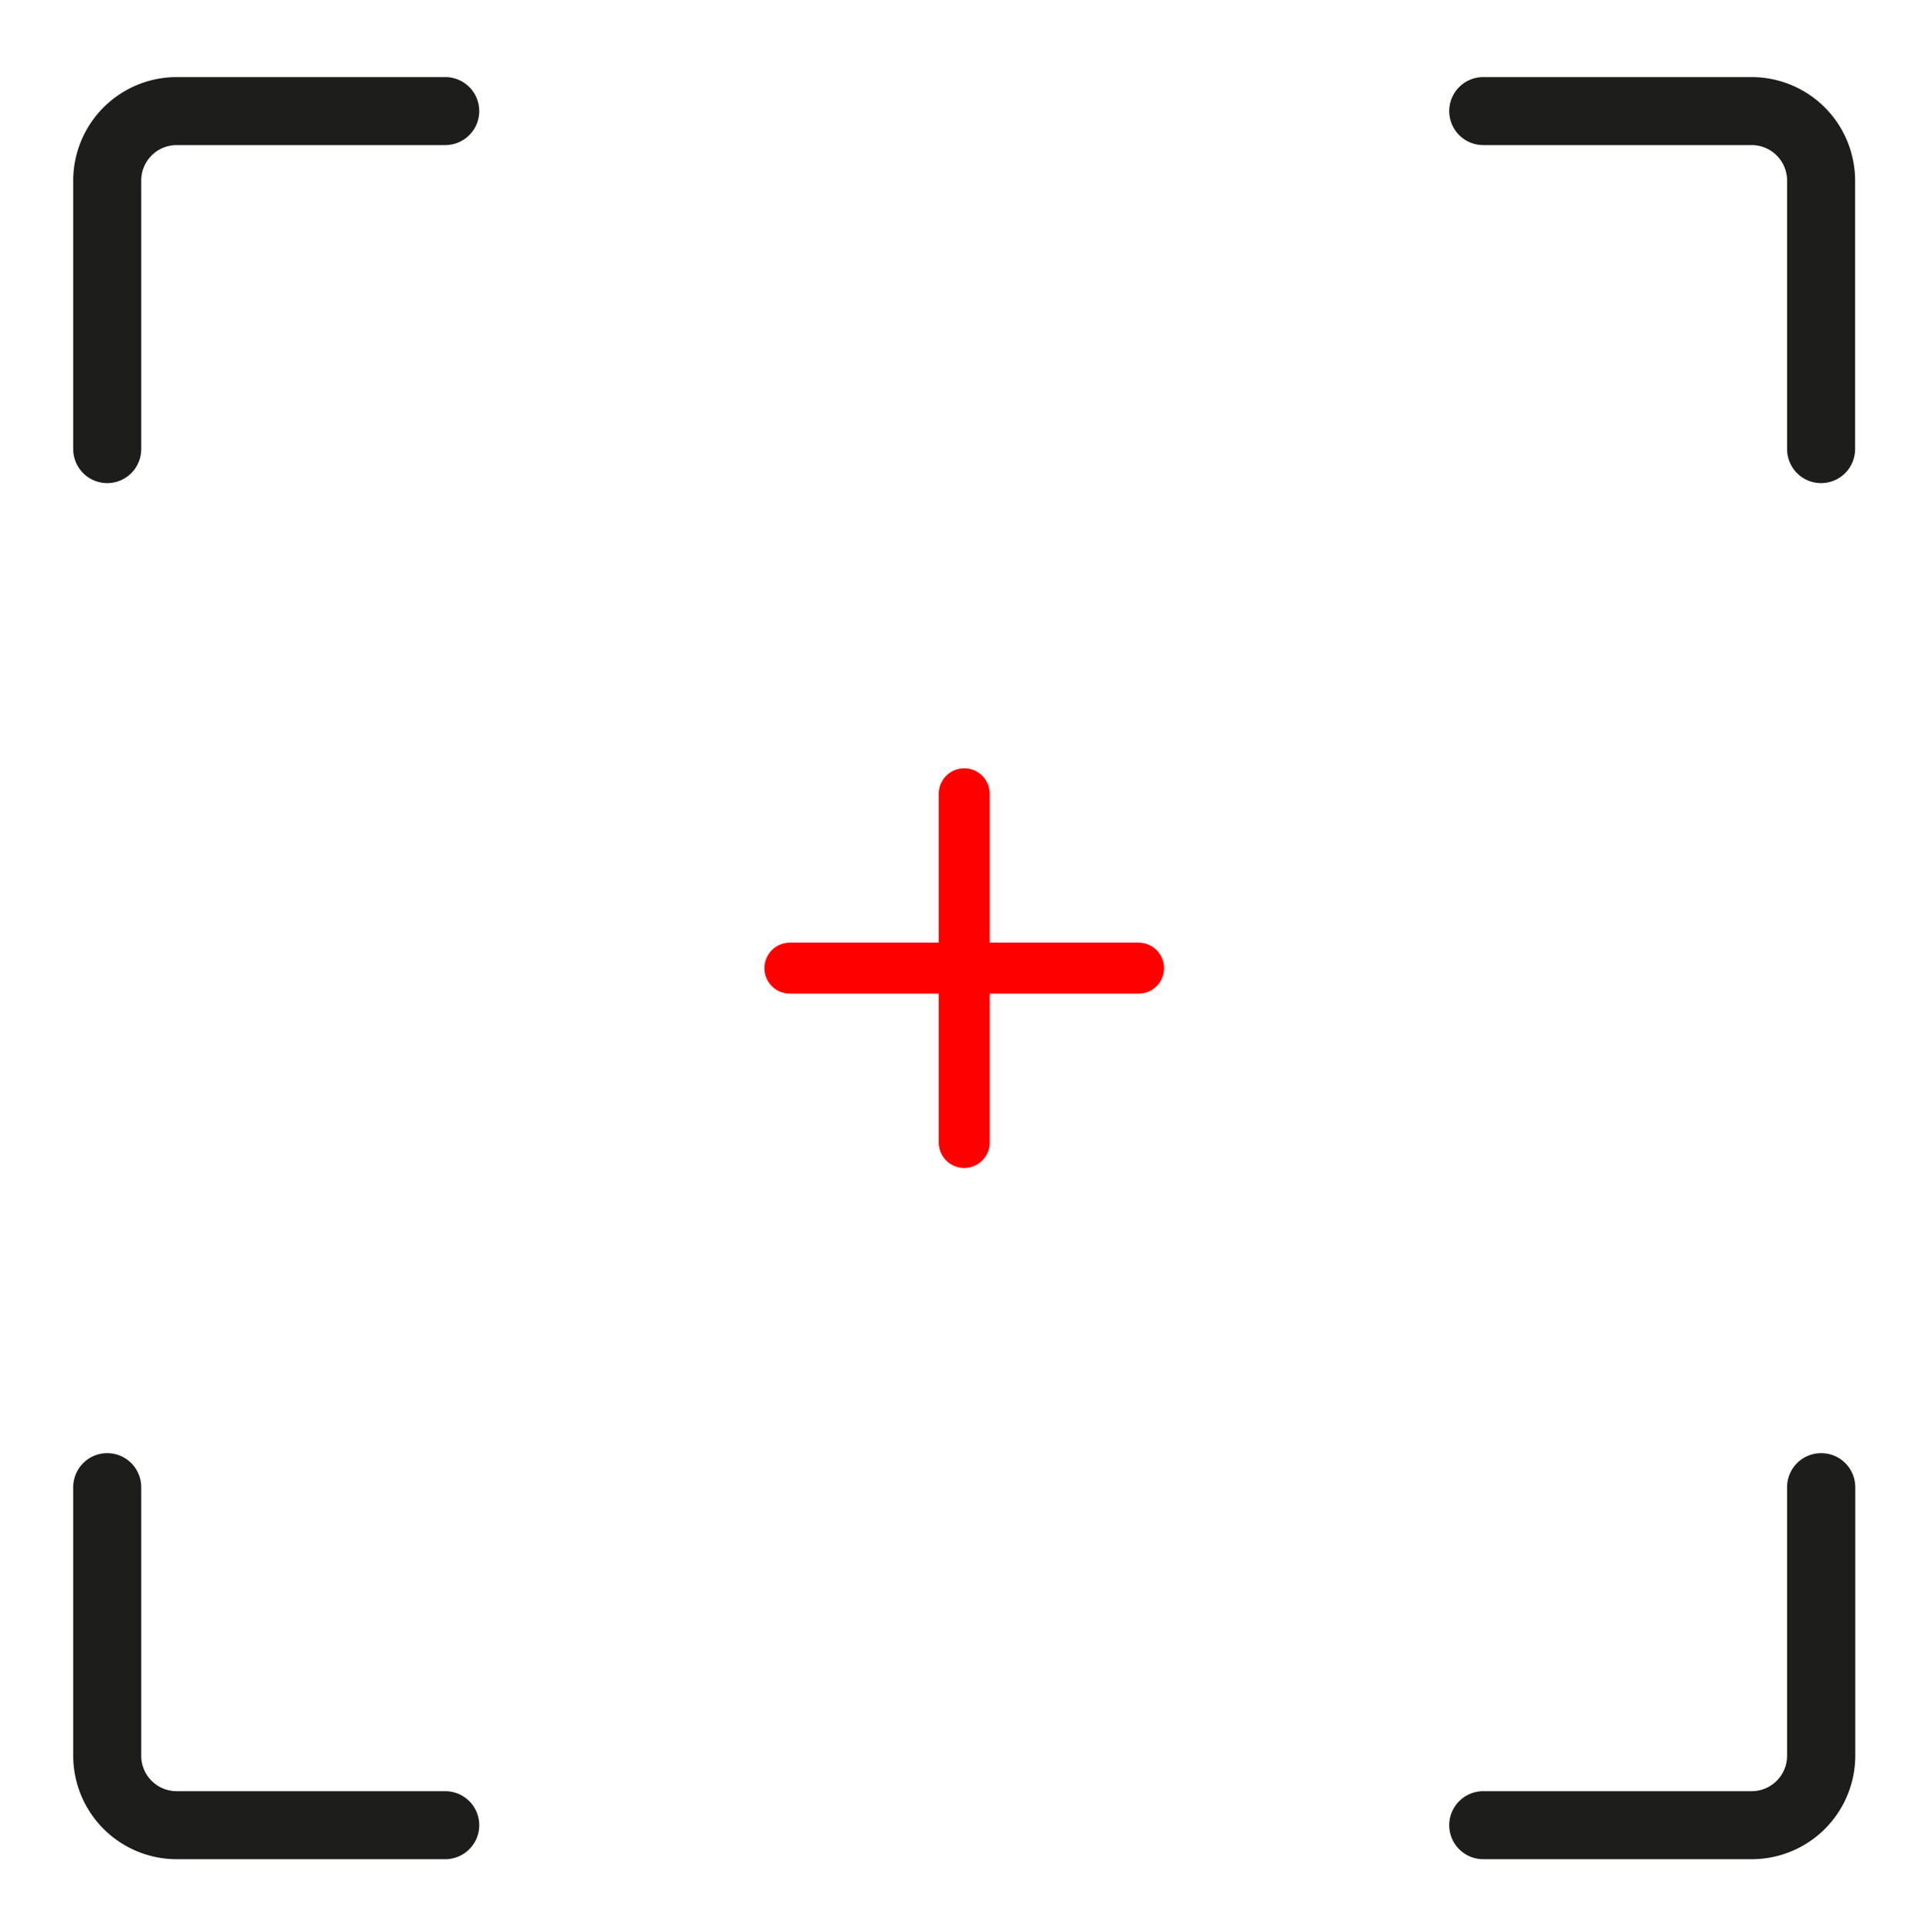 <svg id="Layer_3_copy" data-name="Layer 3 copy" xmlns="http://www.w3.org/2000/svg" width="30.39" height="30.5" viewBox="0 0 226.39 224.5">
  
  
<path d="M206,7.71a12.18,12.18,0,0,1,12.17,12.17V51.46a4,4,0,0,1-8,0V19.88A4.17,4.17,0,0,0,206,15.71H174.44a4,4,0,1,1,0-8H206" style="fill: #1d1d1b"/>
  <path d="M52.36,7.71a4,4,0,1,1,0,8H20.78a4.17,4.17,0,0,0-4.17,4.17V51.46a4,4,0,0,1-8,0V19.88A12.18,12.18,0,0,1,20.78,7.71H52.36" style="fill: #1d1d1b"/>
  <path d="M12.61,169.54a4,4,0,0,1,4,4v31.58a4.17,4.17,0,0,0,4.17,4.17H52.36a4,4,0,1,1,0,8H20.78A12.18,12.18,0,0,1,8.61,205.13V173.54a4,4,0,0,1,4-4" style="fill: #1d1d1b"/>
  <path d="M214.19,169.54a4,4,0,0,1,4,4v31.58A12.18,12.18,0,0,1,206,217.29H174.44a4,4,0,0,1,0-8H206a4.17,4.17,0,0,0,4.17-4.17V173.54a4,4,0,0,1,4-4" style="fill: #1d1d1b"/>
  <path d="M113.4,89a3,3,0,0,1,3,3v17.5h17.5a3,3,0,0,1,0,6H116.4V133a3,3,0,0,1-6,0V115.5H92.9a3,3,0,0,1,0-6h17.5V92a3,3,0,0,1,3-3" style="fill: red">
     
          <animate
            attributeName="opacity" dur="1s" values="1;0;1" repeatCount="indefinite" begin="0.0" />
        </path>
  
  
</svg>
